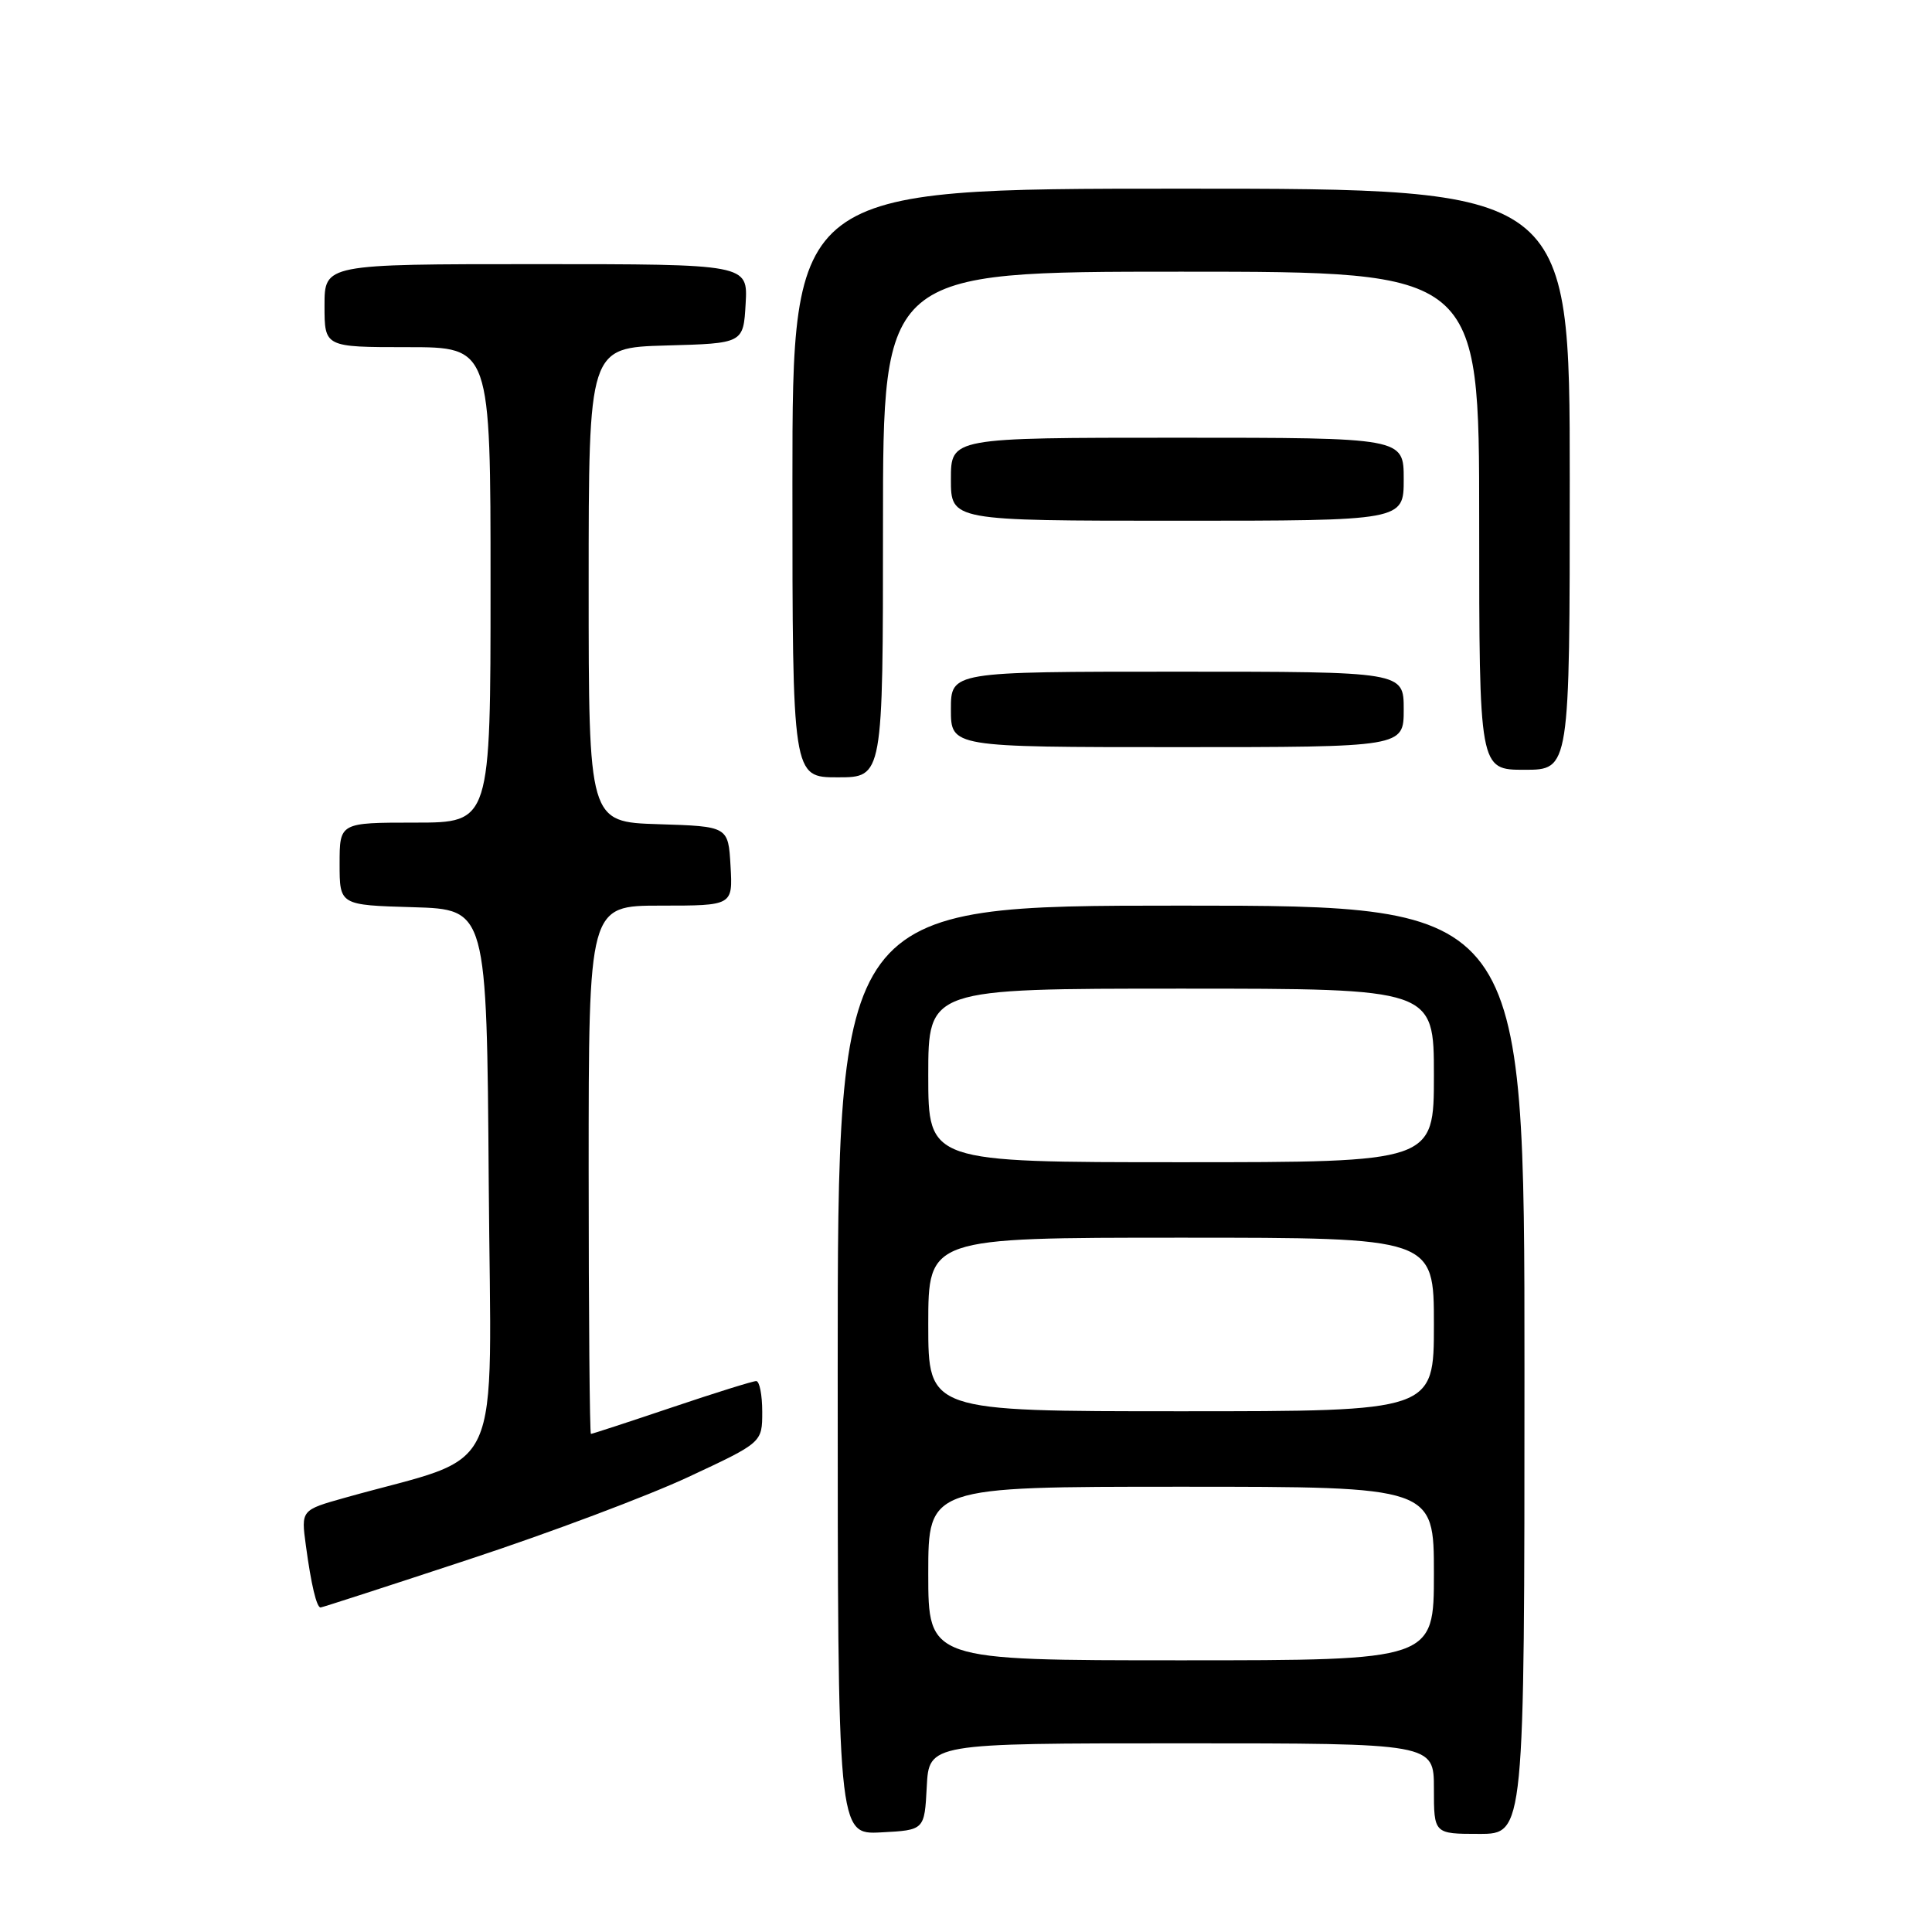 <?xml version="1.0" encoding="UTF-8" standalone="no"?>
<!DOCTYPE svg PUBLIC "-//W3C//DTD SVG 1.1//EN" "http://www.w3.org/Graphics/SVG/1.1/DTD/svg11.dtd" >
<svg xmlns="http://www.w3.org/2000/svg" xmlns:xlink="http://www.w3.org/1999/xlink" version="1.1" viewBox="0 0 256 256">
 <g >
 <path fill="currentColor"
d=" M 122.80 236.75 C 123.10 231.00 123.10 231.00 156.55 231.00 C 190.00 231.00 190.00 231.00 190.00 237.00 C 190.00 243.00 190.00 243.00 196.00 243.00 C 202.00 243.00 202.00 243.00 202.00 181.50 C 202.00 120.00 202.00 120.00 156.50 120.00 C 111.00 120.00 111.00 120.00 111.00 181.55 C 111.00 243.10 111.00 243.10 116.75 242.80 C 122.50 242.50 122.50 242.50 122.80 236.75 Z  M 62.16 206.62 C 72.80 203.12 85.89 198.20 91.25 195.69 C 101.00 191.14 101.00 191.14 101.00 187.07 C 101.00 184.83 100.64 183.00 100.20 183.00 C 99.75 183.00 94.72 184.57 89.00 186.50 C 83.28 188.43 78.47 190.00 78.30 190.00 C 78.14 190.00 78.00 174.25 78.00 155.00 C 78.00 120.00 78.00 120.00 87.55 120.00 C 97.10 120.00 97.10 120.00 96.80 114.75 C 96.50 109.50 96.50 109.50 87.25 109.21 C 78.00 108.92 78.00 108.92 78.00 77.50 C 78.00 46.07 78.00 46.07 88.25 45.78 C 98.50 45.50 98.50 45.50 98.80 40.25 C 99.10 35.00 99.10 35.00 71.05 35.00 C 43.00 35.00 43.00 35.00 43.00 40.50 C 43.00 46.00 43.00 46.00 54.00 46.00 C 65.00 46.00 65.00 46.00 65.00 77.50 C 65.00 109.00 65.00 109.00 55.00 109.00 C 45.00 109.00 45.00 109.00 45.00 114.46 C 45.00 119.93 45.00 119.93 54.75 120.21 C 64.50 120.50 64.50 120.50 64.76 156.70 C 65.05 197.04 67.17 192.42 45.70 198.46 C 39.89 200.09 39.89 200.09 40.53 204.79 C 41.23 209.98 41.95 213.00 42.48 213.00 C 42.67 213.00 51.53 210.13 62.16 206.62 Z  M 117.00 69.50 C 117.00 36.00 117.00 36.00 156.50 36.00 C 196.00 36.00 196.00 36.00 196.00 69.00 C 196.00 102.00 196.00 102.00 202.00 102.00 C 208.00 102.00 208.00 102.00 208.00 63.50 C 208.00 25.00 208.00 25.00 156.50 25.00 C 105.00 25.00 105.00 25.00 105.00 64.00 C 105.00 103.00 105.00 103.00 111.00 103.00 C 117.00 103.00 117.00 103.00 117.00 69.50 Z  M 186.00 94.00 C 186.00 89.00 186.00 89.00 156.00 89.00 C 126.00 89.00 126.00 89.00 126.00 94.00 C 126.00 99.00 126.00 99.00 156.00 99.00 C 186.00 99.00 186.00 99.00 186.00 94.00 Z  M 186.00 63.50 C 186.00 58.00 186.00 58.00 156.00 58.00 C 126.00 58.00 126.00 58.00 126.00 63.50 C 126.00 69.00 126.00 69.00 156.00 69.00 C 186.00 69.00 186.00 69.00 186.00 63.50 Z  M 123.00 208.50 C 123.00 197.00 123.00 197.00 156.50 197.00 C 190.00 197.00 190.00 197.00 190.00 208.50 C 190.00 220.00 190.00 220.00 156.50 220.00 C 123.00 220.00 123.00 220.00 123.00 208.50 Z  M 123.00 175.50 C 123.00 164.00 123.00 164.00 156.50 164.00 C 190.00 164.00 190.00 164.00 190.00 175.50 C 190.00 187.00 190.00 187.00 156.50 187.00 C 123.00 187.00 123.00 187.00 123.00 175.50 Z  M 123.00 142.50 C 123.00 131.00 123.00 131.00 156.50 131.00 C 190.00 131.00 190.00 131.00 190.00 142.50 C 190.00 154.00 190.00 154.00 156.50 154.00 C 123.00 154.00 123.00 154.00 123.00 142.50 Z "/>
</g>
</svg>